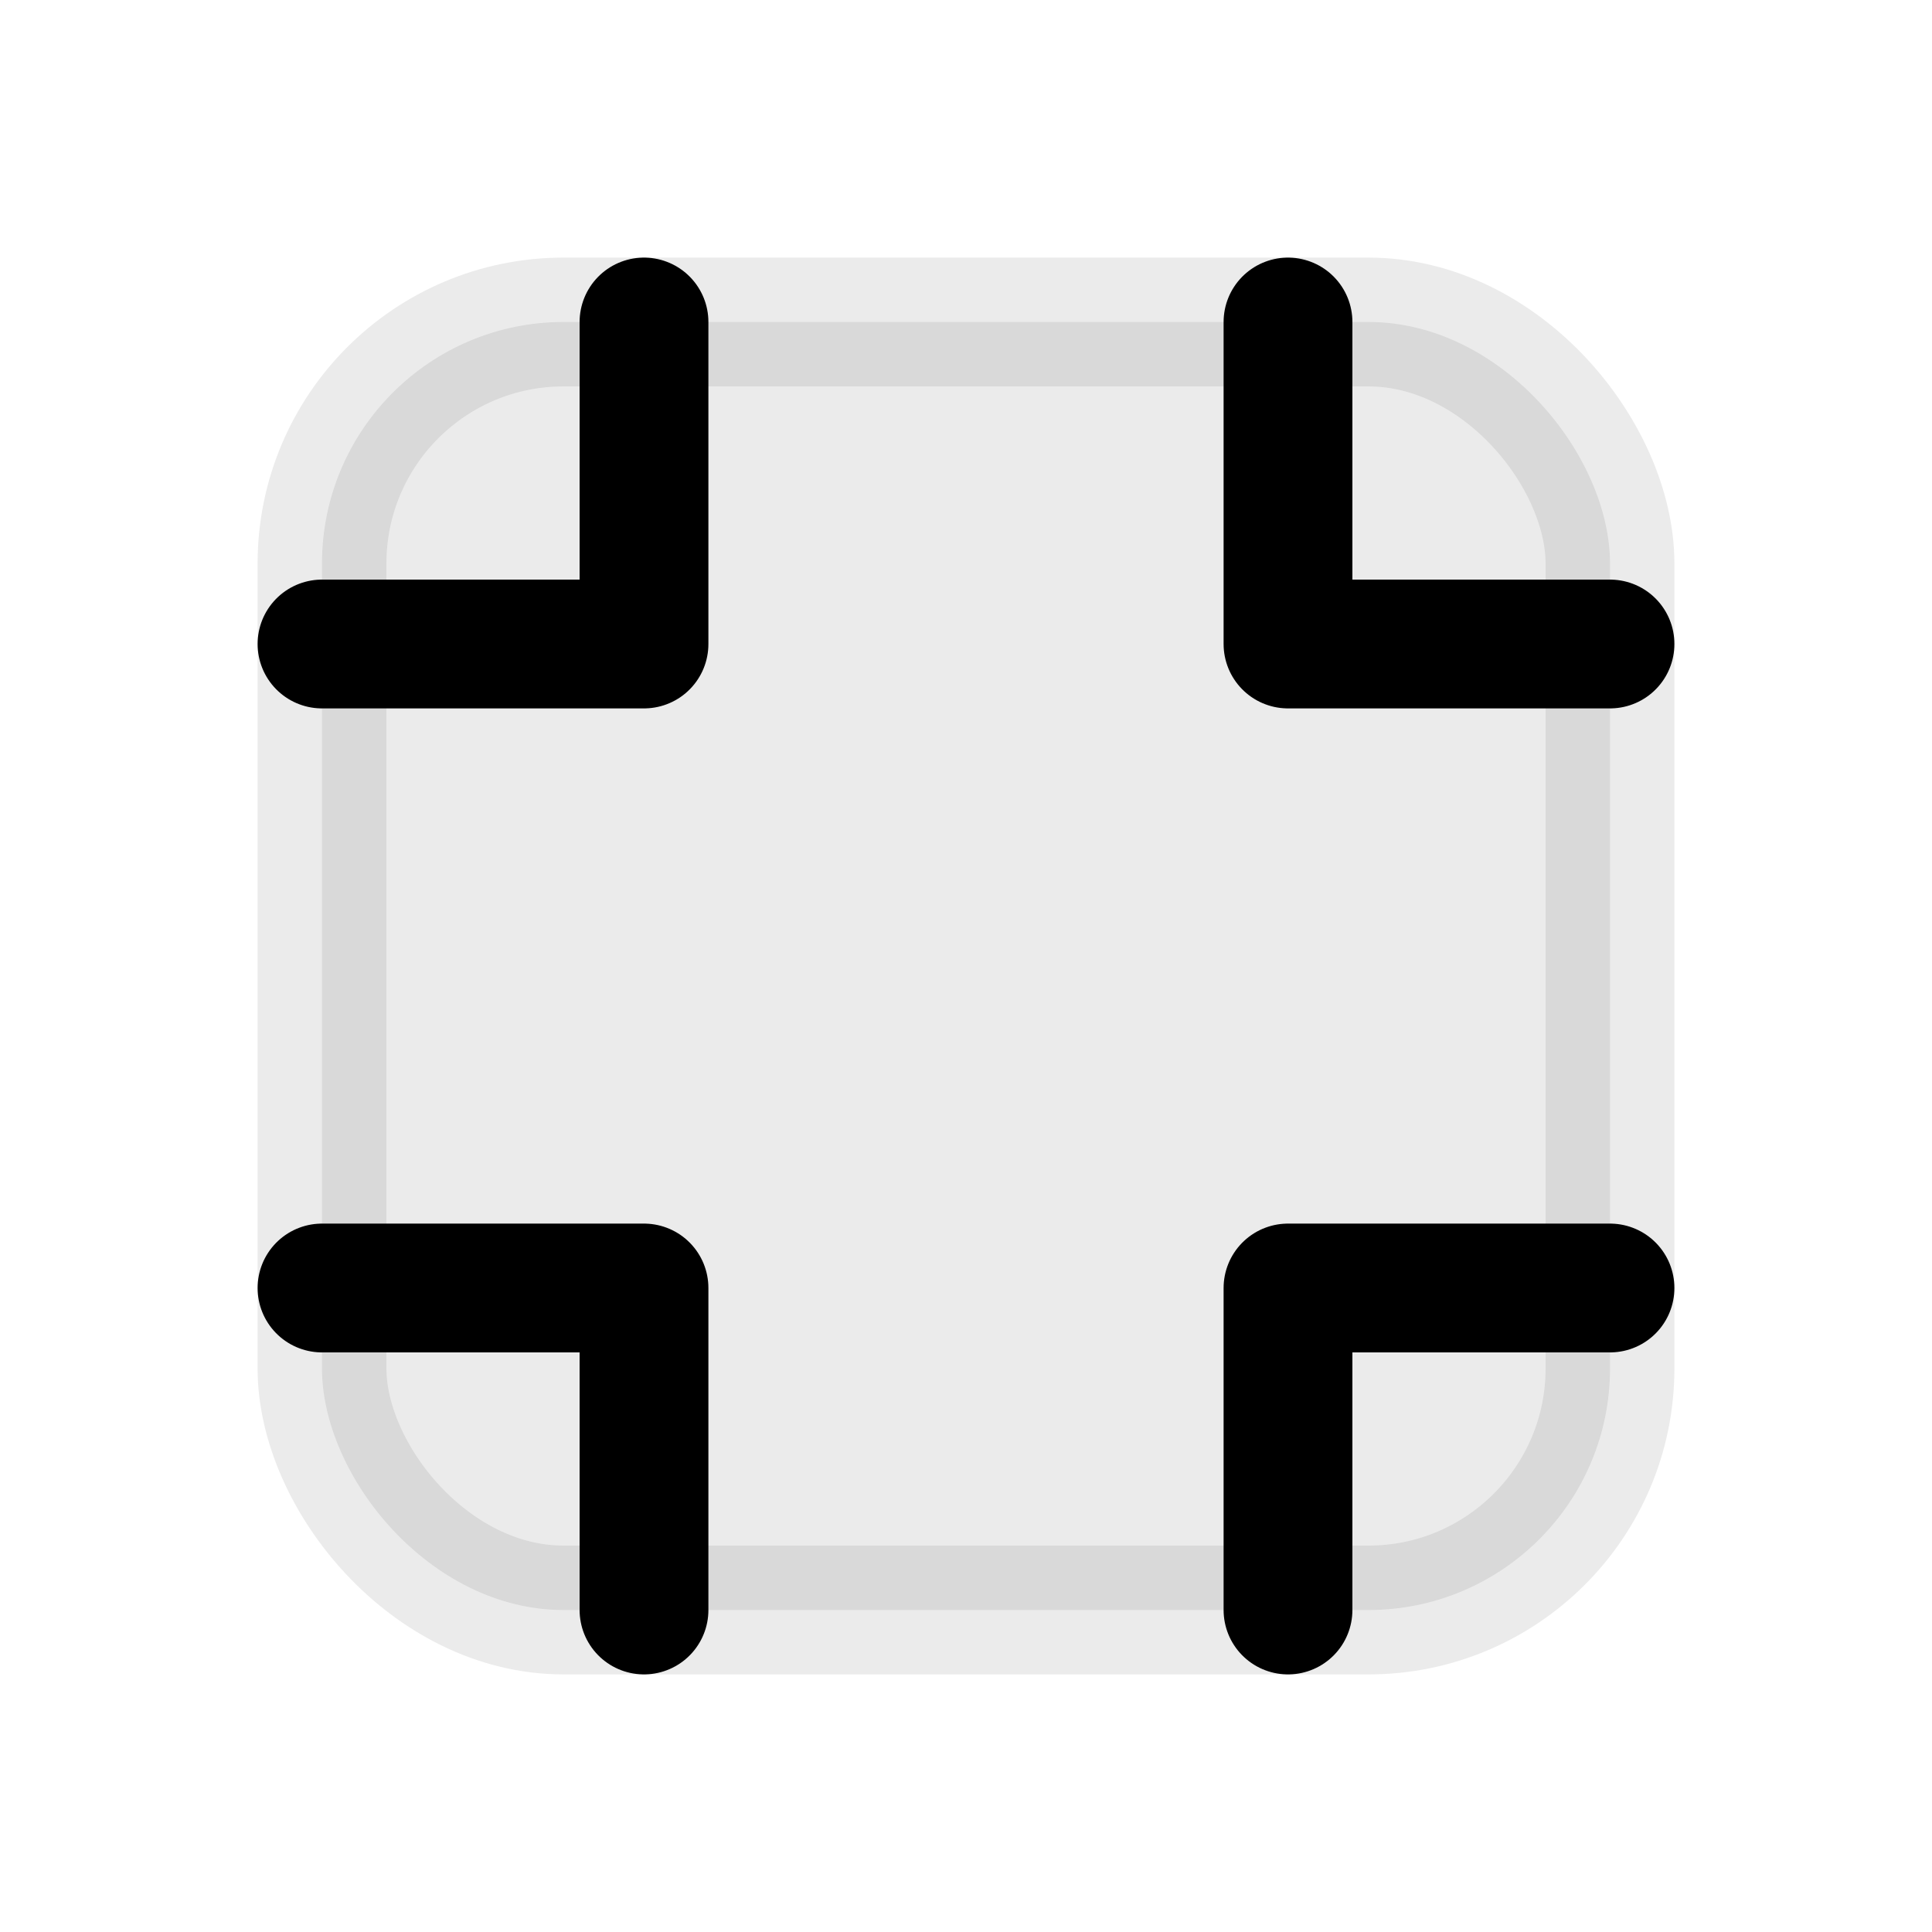 <svg xmlns="http://www.w3.org/2000/svg" width="24" height="24" viewBox="0 0 24 24" fill="none" stroke="currentColor" stroke-width="1.6" stroke-linecap="round" stroke-linejoin="round">

<rect x="4" y="4" width="16" height="16" rx="3" fill="currentColor" opacity=".08"/>
<path d="M8 4v4H4"/>
<path d="M20 16h-4v4"/>
<path d="M20 8h-4V4"/>
<path d="M8 20v-4H4"/>

</svg>
